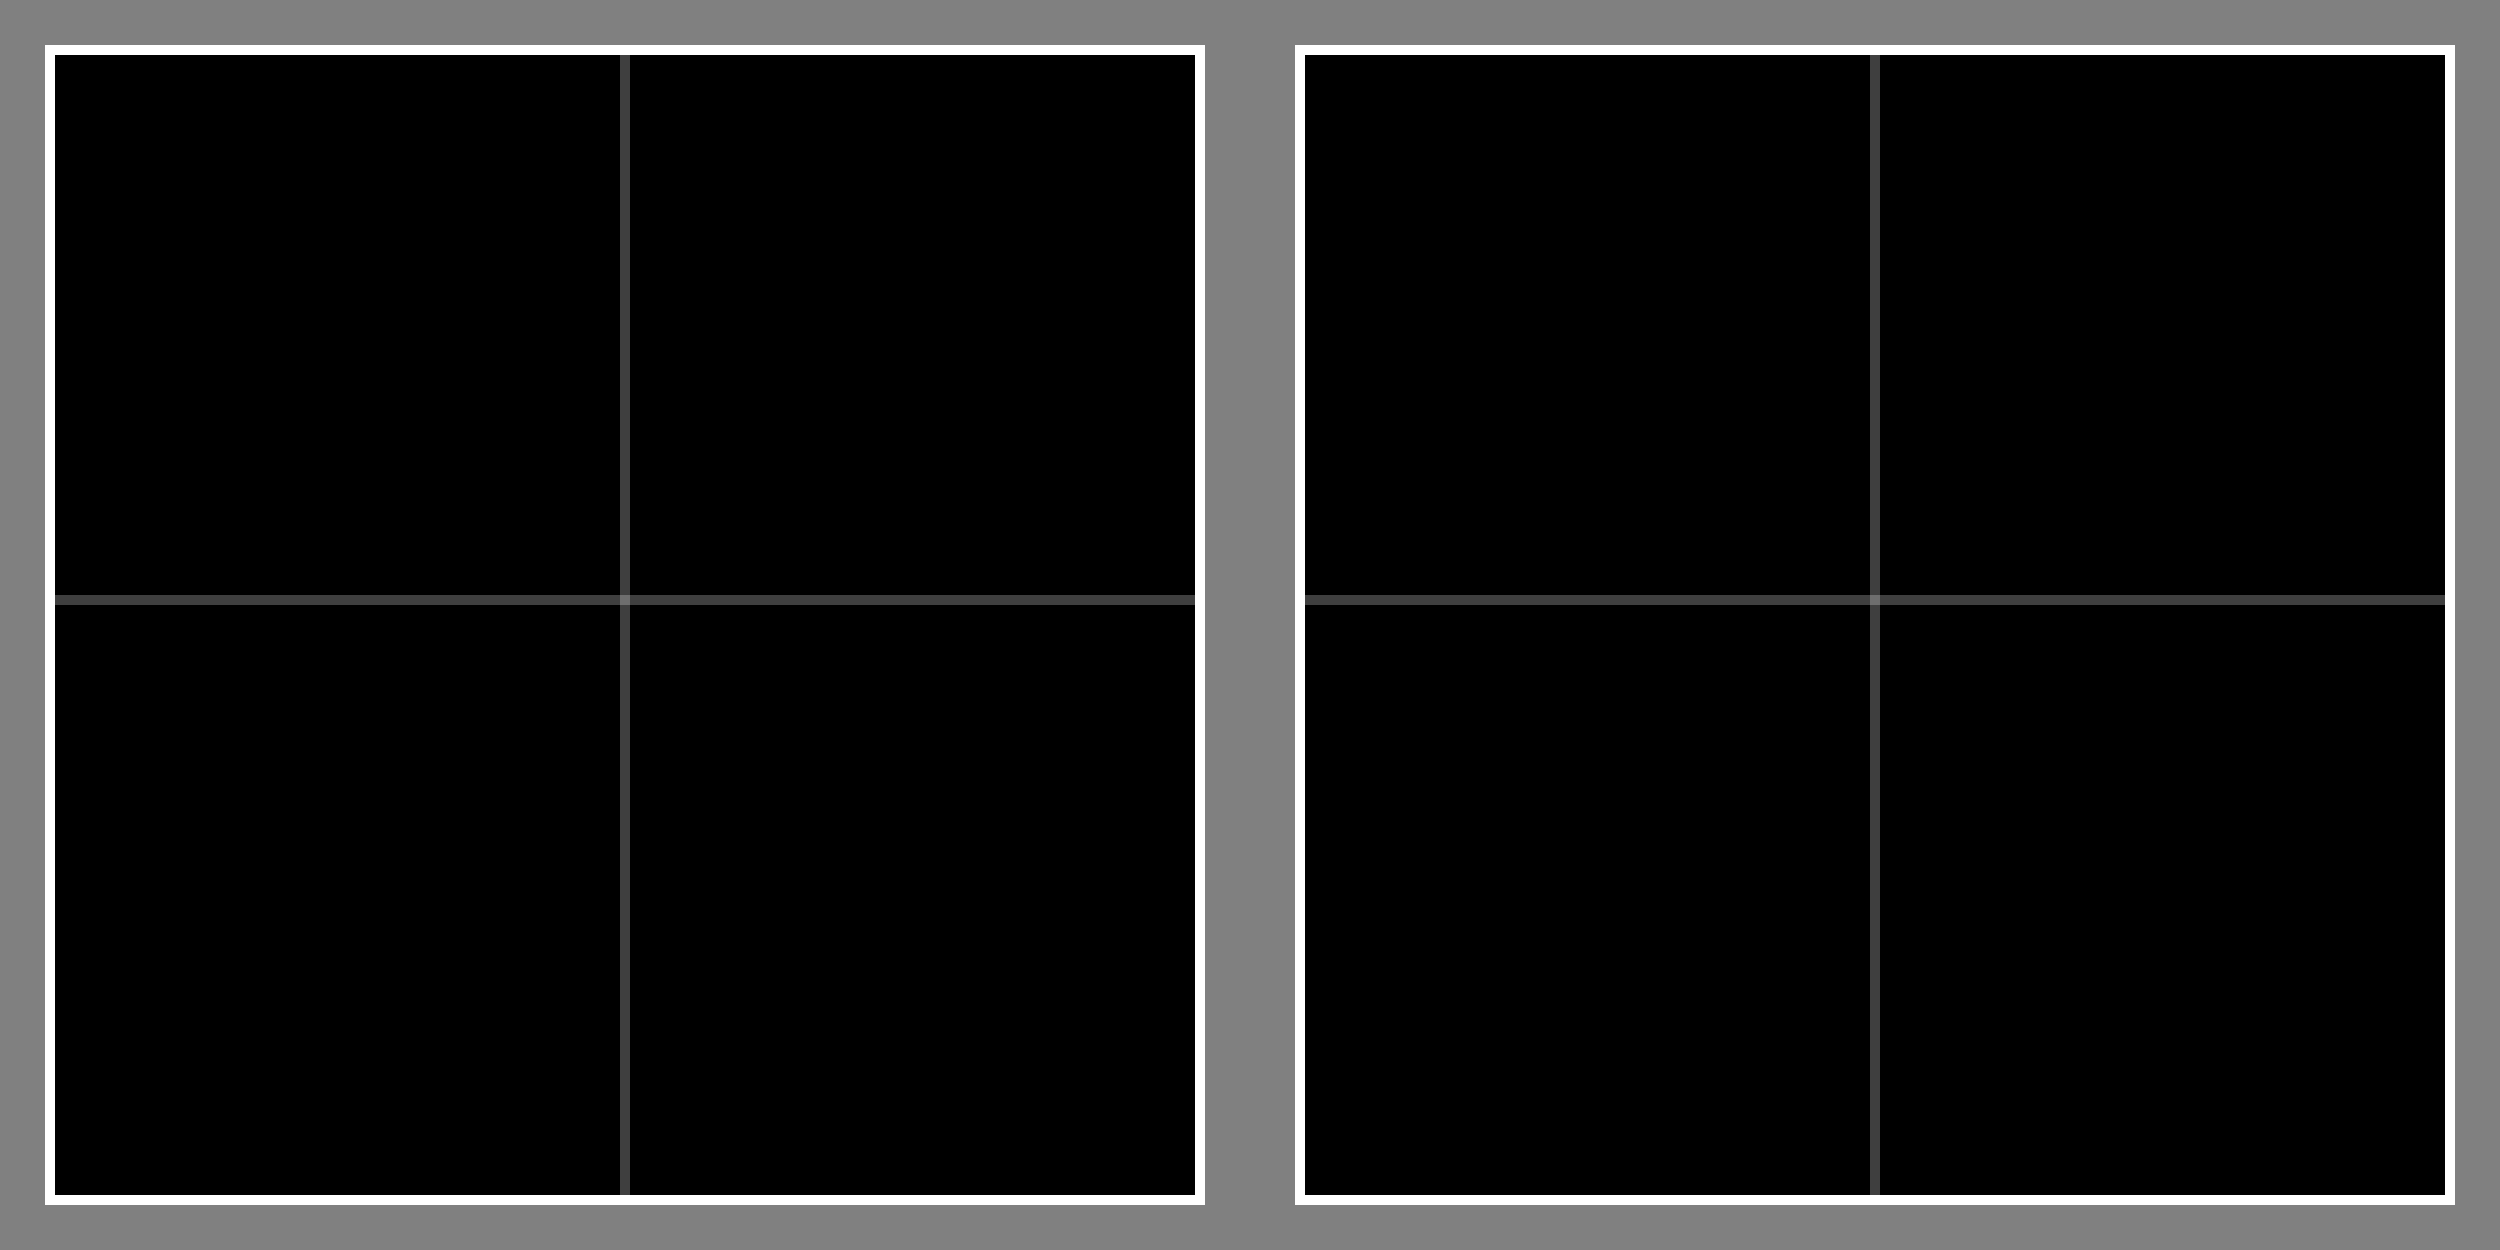 <?xml version="1.0" encoding="UTF-8" standalone="no"?>
<!-- Created with Inkscape (http://www.inkscape.org/) -->

<svg
   width="500"
   height="250"
   viewBox="0 0 132.292 66.146"
   version="1.1"
   id="svg5"
   xmlns="http://www.w3.org/2000/svg"
   xmlns:svg="http://www.w3.org/2000/svg">
  <rect x="0" y="0" width="132.292" height="66.146" fill="#808080" stroke="none"/>
  <defs
     id="defs2">
    <linearGradient
       id="linearGradient975">
      <stop
         style="stop-color:#ffffff;stop-opacity:1;"
         offset="0"
         id="stop973" />
    </linearGradient>
  </defs>
  <g
     id="layer1">
    <rect
       style="fill:#000000;stroke:#ffffff;stroke-width:0.529;stroke-dasharray:none;stroke-opacity:1"
       id="rect1769"
       width="60.854"
       height="60.854"
       x="2.646"
       y="2.646" />
    <rect
       style="fill:#000000;stroke:#ffffff;stroke-width:0.529;stroke-dasharray:none;stroke-opacity:1"
       id="rect1769-1"
       width="60.854"
       height="60.854"
       x="68.792"
       y="2.646" />
    <path
       style="fill:#000000;stroke:#ffffff;stroke-width:0.529;stroke-dasharray:none;stroke-opacity:0.248;fill-opacity:1"
       d="M 2.646,31.75 H 63.5"
       id="path1959" />
    <path
       style="fill:#000000;stroke:#ffffff;stroke-width:0.529;stroke-dasharray:none;stroke-opacity:0.248;fill-opacity:1"
       d="M 68.792,31.75 H 129.646"
       id="path1961" />
    <path
       style="fill:#000000;stroke:#ffffff;stroke-width:0.529;stroke-dasharray:none;stroke-opacity:0.248;fill-opacity:1"
       d="M 99.219,2.646 V 63.5"
       id="path1963" />
    <path
       style="fill:#000000;stroke:#ffffff;stroke-width:0.529;stroke-dasharray:none;stroke-opacity:0.248;fill-opacity:1"
       d="M 33.073,2.646 V 63.5"
       id="path1965" />
  </g>
</svg>
